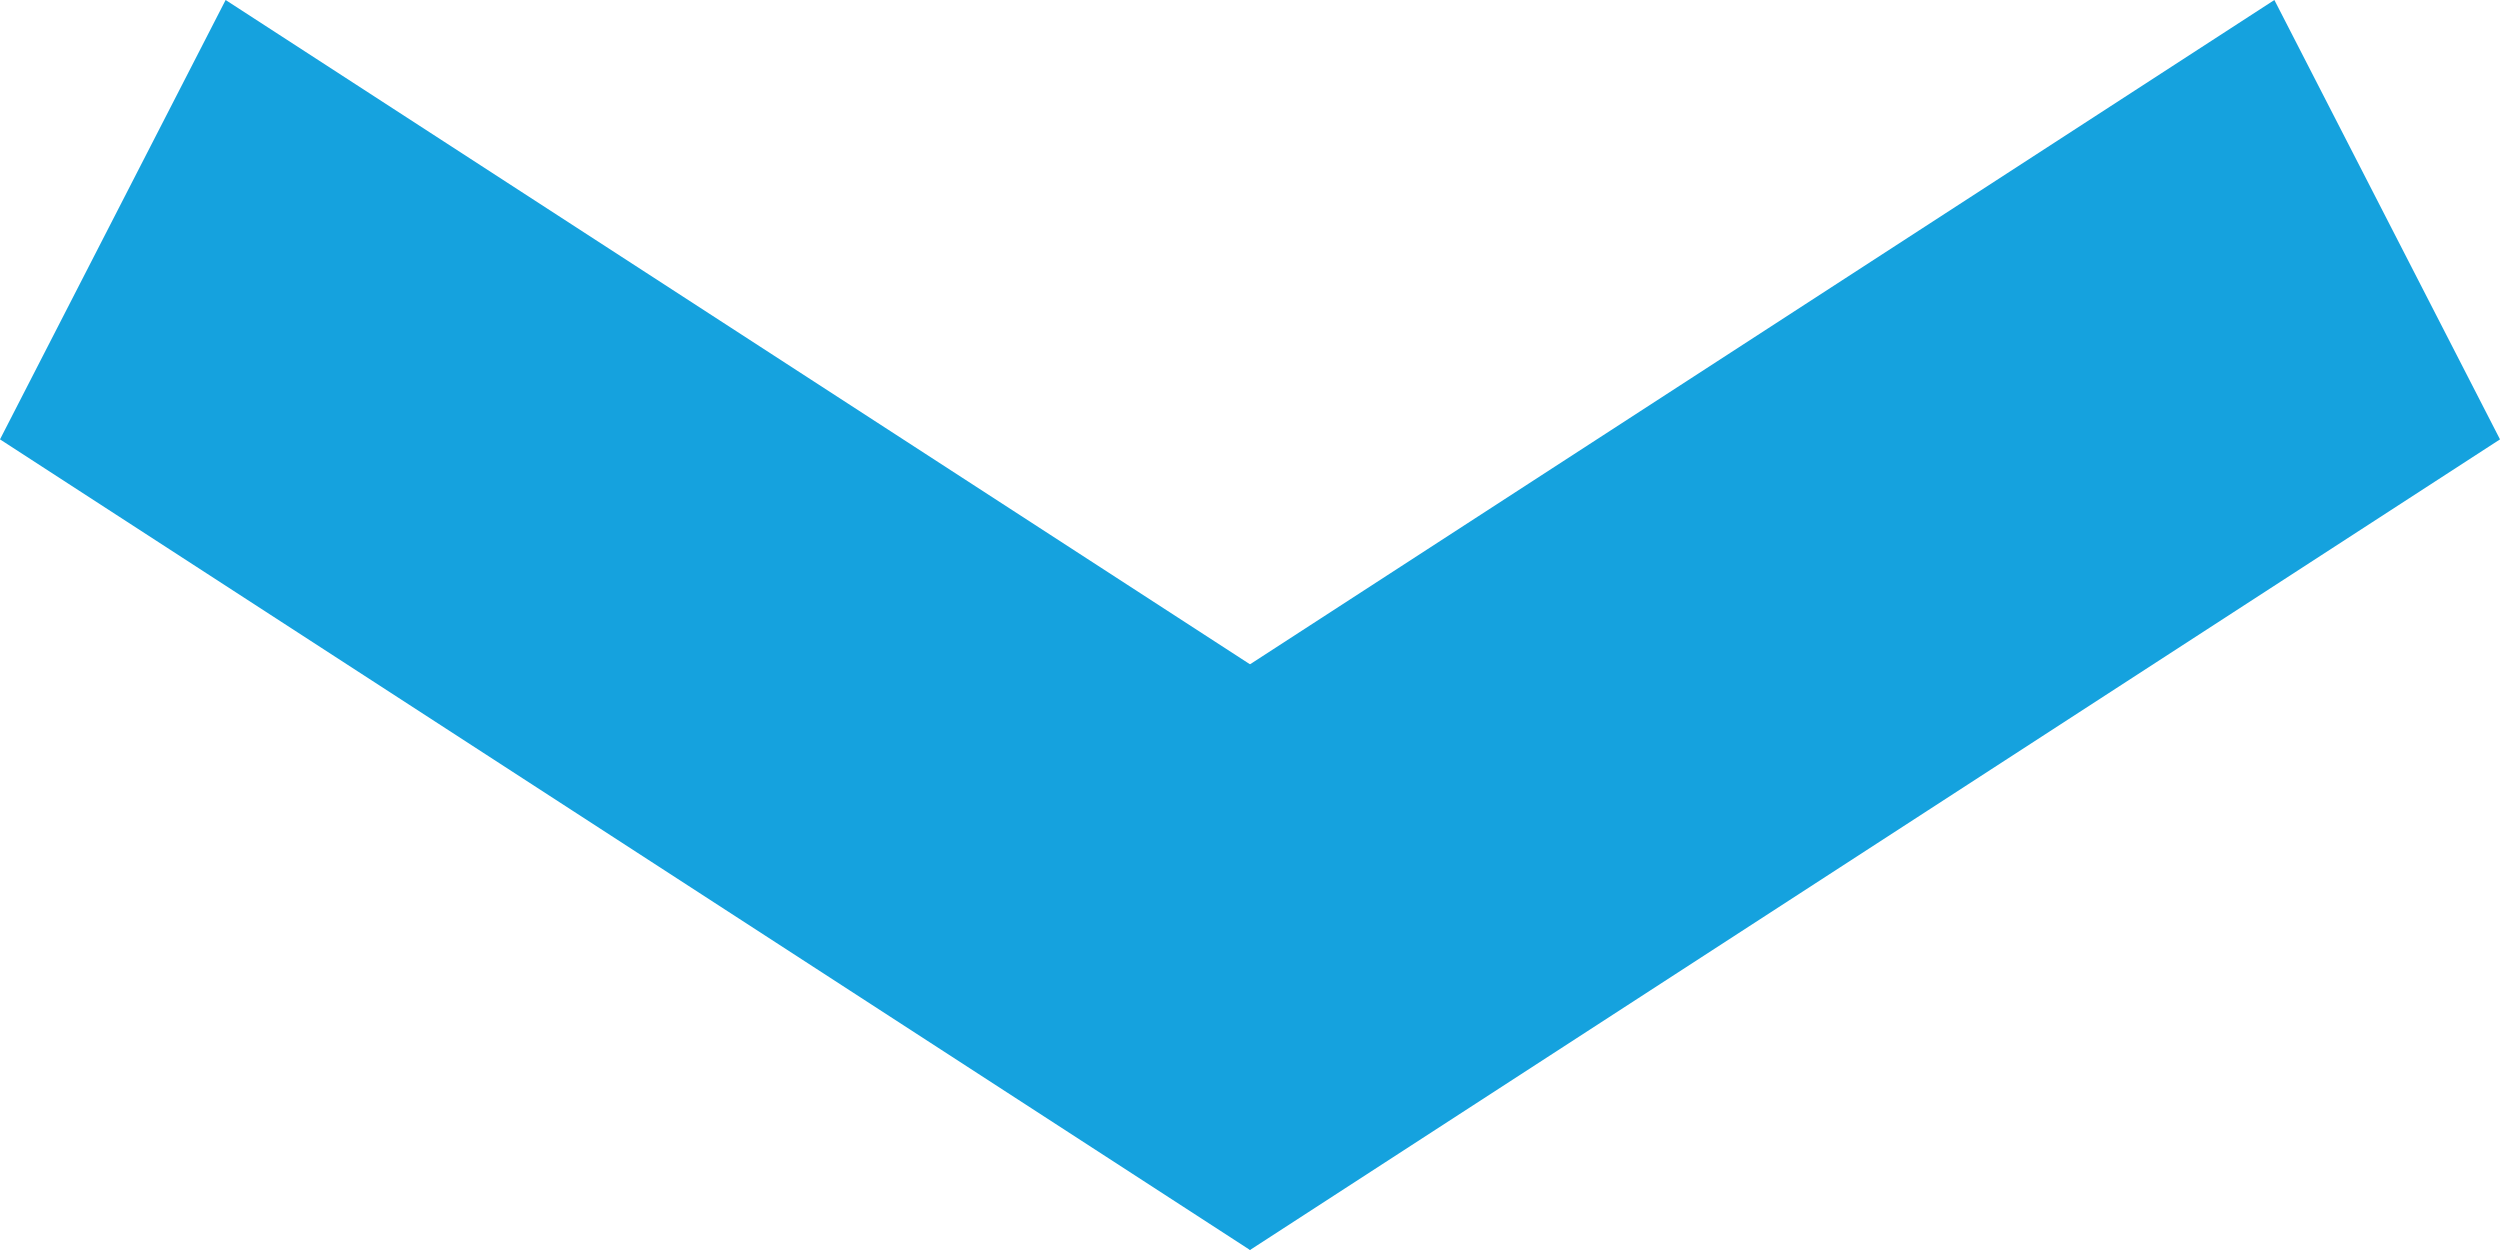 <svg width="8" height="4" viewBox="0 0 8 4" fill="none" xmlns="http://www.w3.org/2000/svg">
<path d="M0 1.406L0.722 0L4.722 2.594L4 4L0 1.406Z" fill="#15A2DE"/>
<path d="M8 1.406L7.278 0L3.278 2.594L4 4L8 1.406Z" fill="#15A2DE"/>
</svg>
